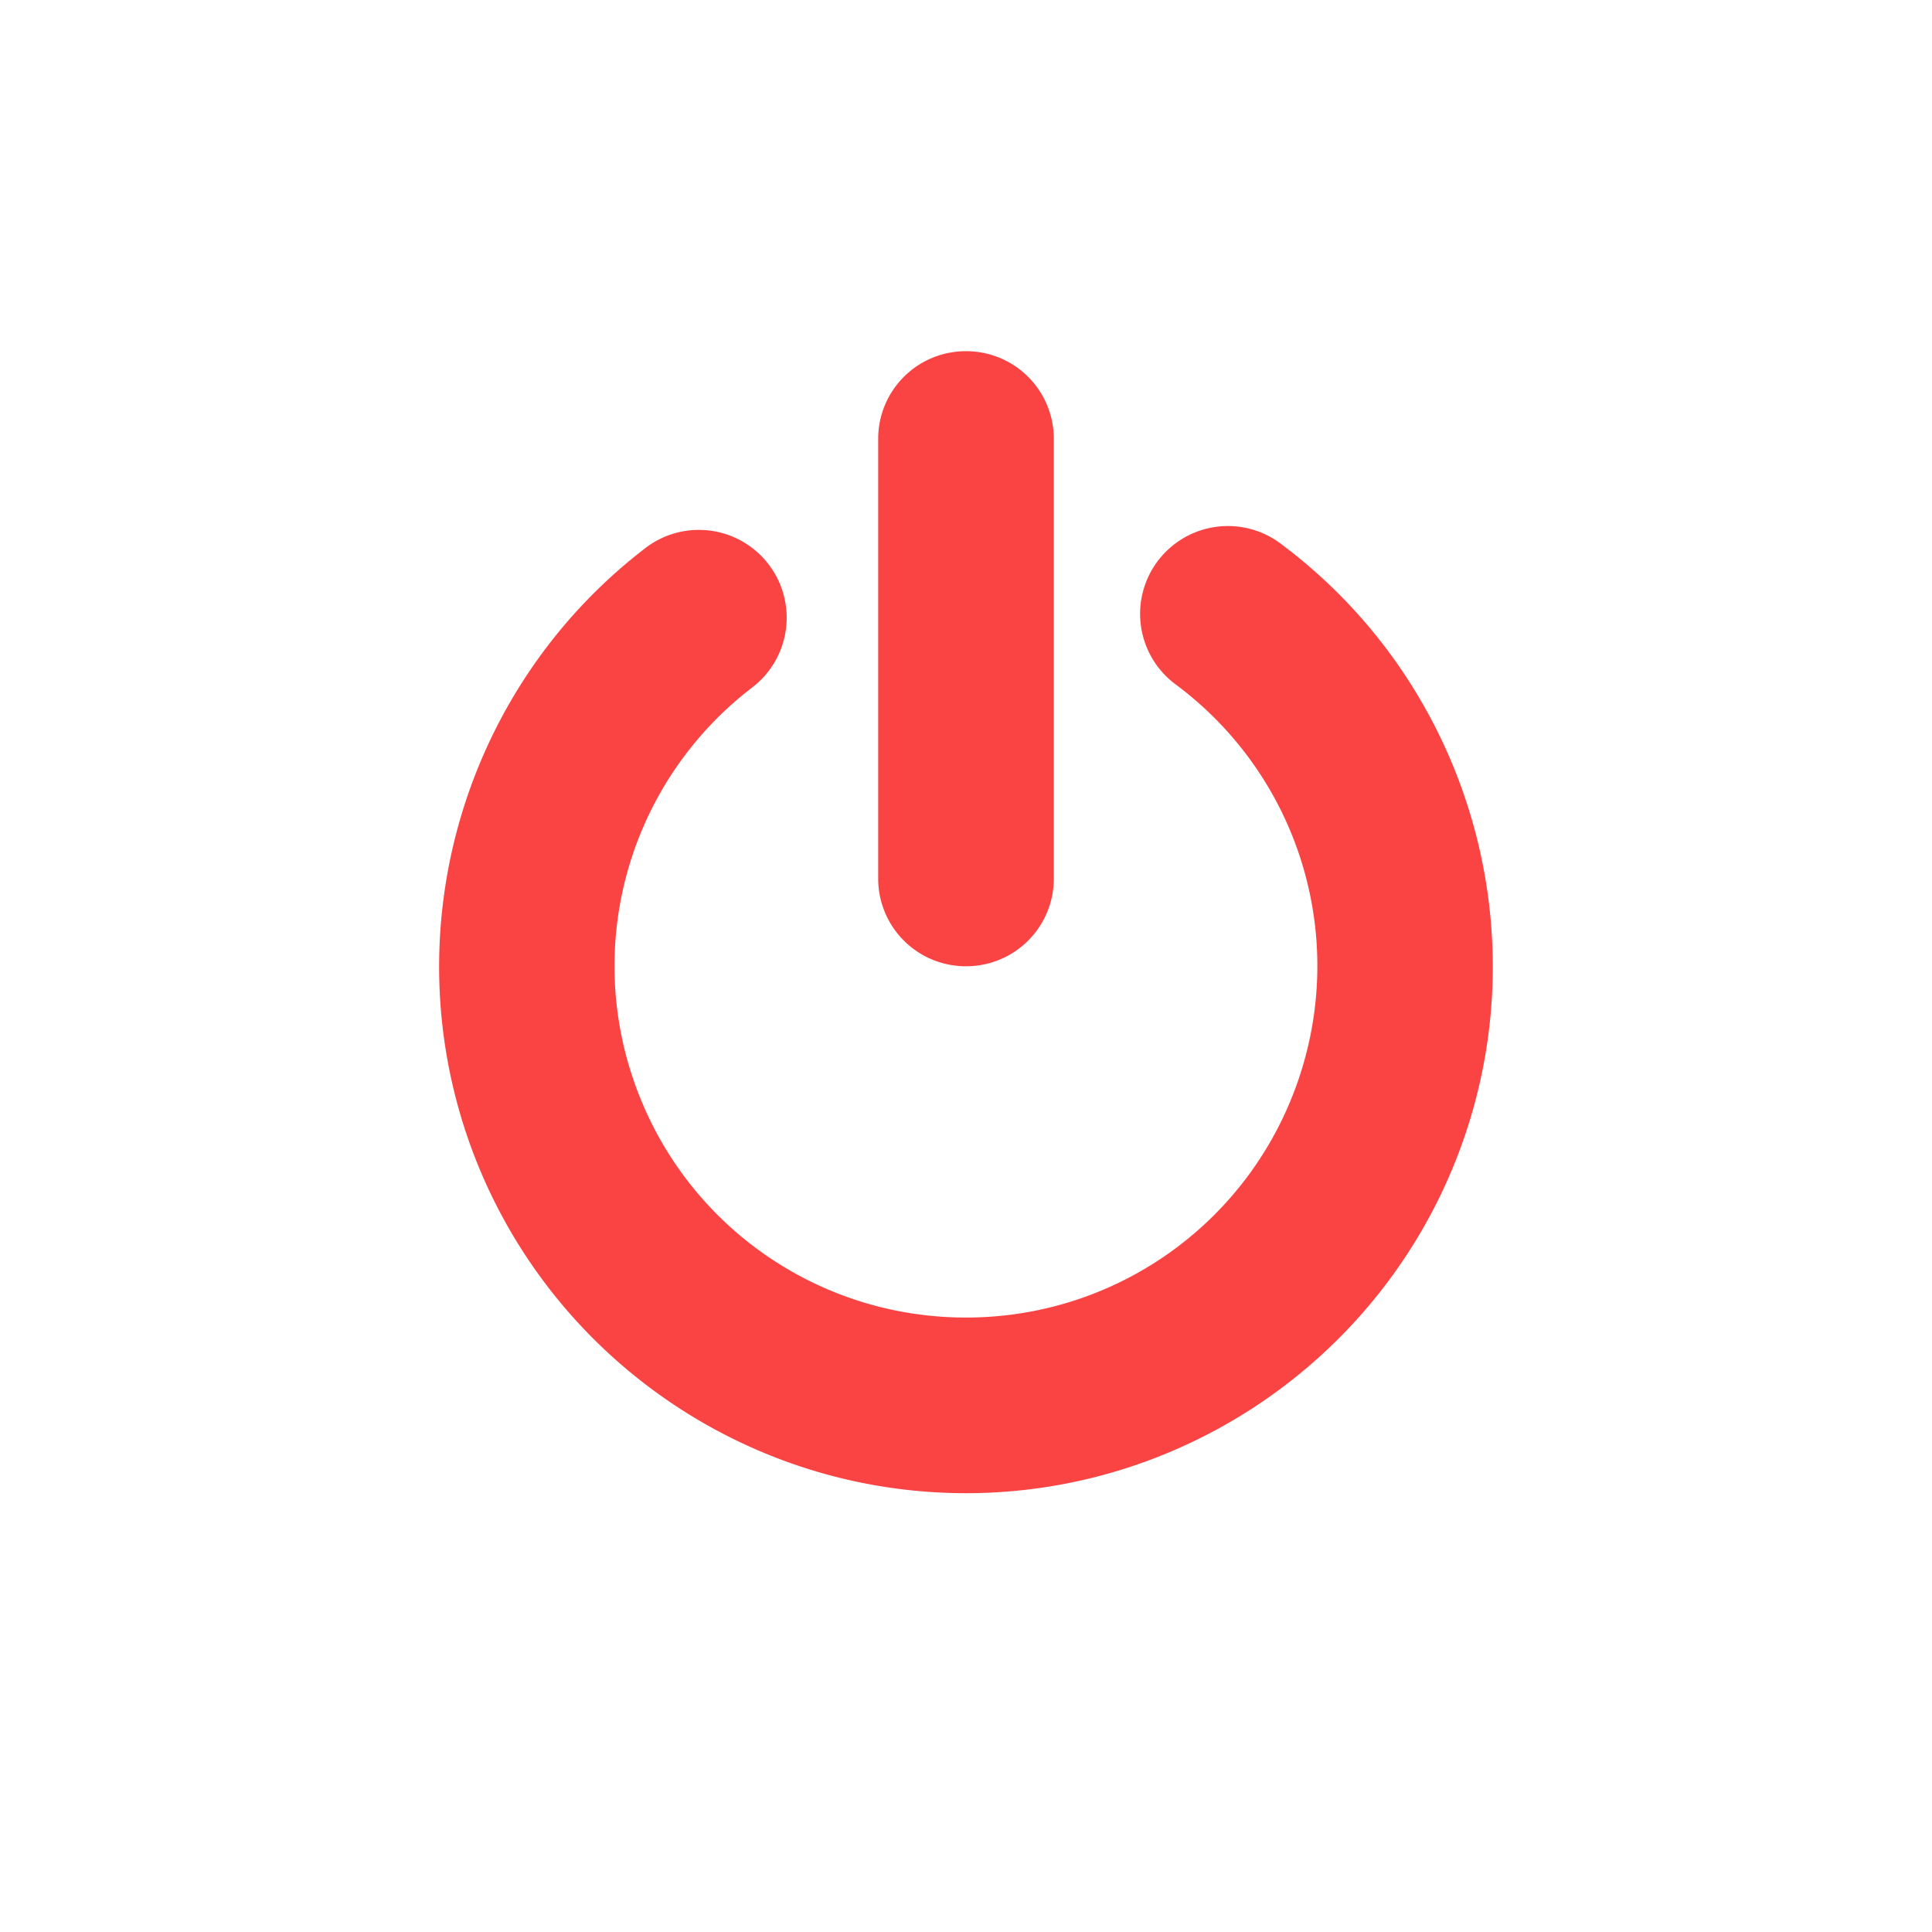 <?xml version='1.0' encoding='UTF-8' standalone='no'?>
<!-- Created with Inkscape (http://www.inkscape.org/) -->

<svg xmlns:cc='http://creativecommons.org/ns#' xmlns:dc='http://purl.org/dc/elements/1.1/' sodipodi:docname='system-devices-panel-alert.svg' height='22' id='svg6530' xmlns:inkscape='http://www.inkscape.org/namespaces/inkscape' xmlns:osb='http://www.openswatchbook.org/uri/2009/osb' xmlns:rdf='http://www.w3.org/1999/02/22-rdf-syntax-ns#' xmlns:sodipodi='http://sodipodi.sourceforge.net/DTD/sodipodi-0.dtd' xmlns:svg='http://www.w3.org/2000/svg' version='1.1' inkscape:version='0.91 r' viewBox='0 0 22 22' width='22' xmlns='http://www.w3.org/2000/svg'>
  <defs id='defs6532'>
    <linearGradient id='linearGradient5606' osb:paint='solid'>
      <stop id='stop5608' offset='0' style='stop-color:#000000;stop-opacity:1;'/>
    </linearGradient>
  </defs>
  <sodipodi:namedview inkscape:bbox-nodes='true' bordercolor='#666666' borderopacity='1.0' inkscape:current-layer='layer1' inkscape:cx='27.152423' inkscape:cy='30.903331' inkscape:document-units='px' id='base' inkscape:object-nodes='true' inkscape:object-paths='true' pagecolor='#454d50' inkscape:pageopacity='0' inkscape:pageshadow='2' showgrid='false' inkscape:snap-bbox='true' inkscape:snap-bbox-edge-midpoints='true' inkscape:snap-bbox-midpoints='true' inkscape:snap-smooth-nodes='true' units='px' inkscape:window-height='417' inkscape:window-maximized='0' inkscape:window-width='488' inkscape:window-x='0' inkscape:window-y='0' inkscape:zoom='1'>
    <inkscape:grid empspacing='4' id='grid8845' originx='-81' originy='-465.002' type='xygrid'/>
  </sodipodi:namedview>
  <g inkscape:groupmode='layer' id='layer1' inkscape:label='panel' style='display:inline' transform='translate(-81,-565.361)'>
    <rect height='22' id='rect11039' rx='0.144' ry='0.151' style='color:#bebebe;display:inline;overflow:visible;visibility:visible;fill:none;stroke:none;stroke-width:1;marker:none;enable-background:new' width='22' x='81' y='565.361'/>
    <path inkscape:connector-curvature='0' d='m 92,569.36 c -0.554,0 -1,0.446 -1,1 l 0,5.004 c 0,0.554 0.446,1 1,1 0.554,0 1,-0.446 1,-1 l 0,-5.004 c 0,-0.554 -0.446,-1 -1,-1 z m 2.939,1.992 a 1,1 0 0 0 -0.543,1.809 c 1.378,1.031 1.941,2.816 1.404,4.451 -0.537,1.635 -2.049,2.739 -3.77,2.752 -1.721,0.013 -3.25,-1.067 -3.812,-2.693 -0.562,-1.626 -0.026,-3.421 1.336,-4.473 a 1,1 0 1 0 -1.223,-1.582 c -2.035,1.572 -2.842,4.278 -2.002,6.709 0.84,2.43 3.145,4.059 5.717,4.039 2.572,-0.02 4.852,-1.686 5.654,-4.129 0.802,-2.443 -0.048,-5.135 -2.107,-6.676 a 1,1 0 0 0 -0.654,-0.207 z' id='rect11041' style='color:#bebebe;fill:#fa4444;fill-opacity:1;stroke:none'/>
  </g>
  <g inkscape:groupmode='layer' id='layer2' inkscape:label='animations' transform='translate(-81,-112.998)'/>
</svg>
